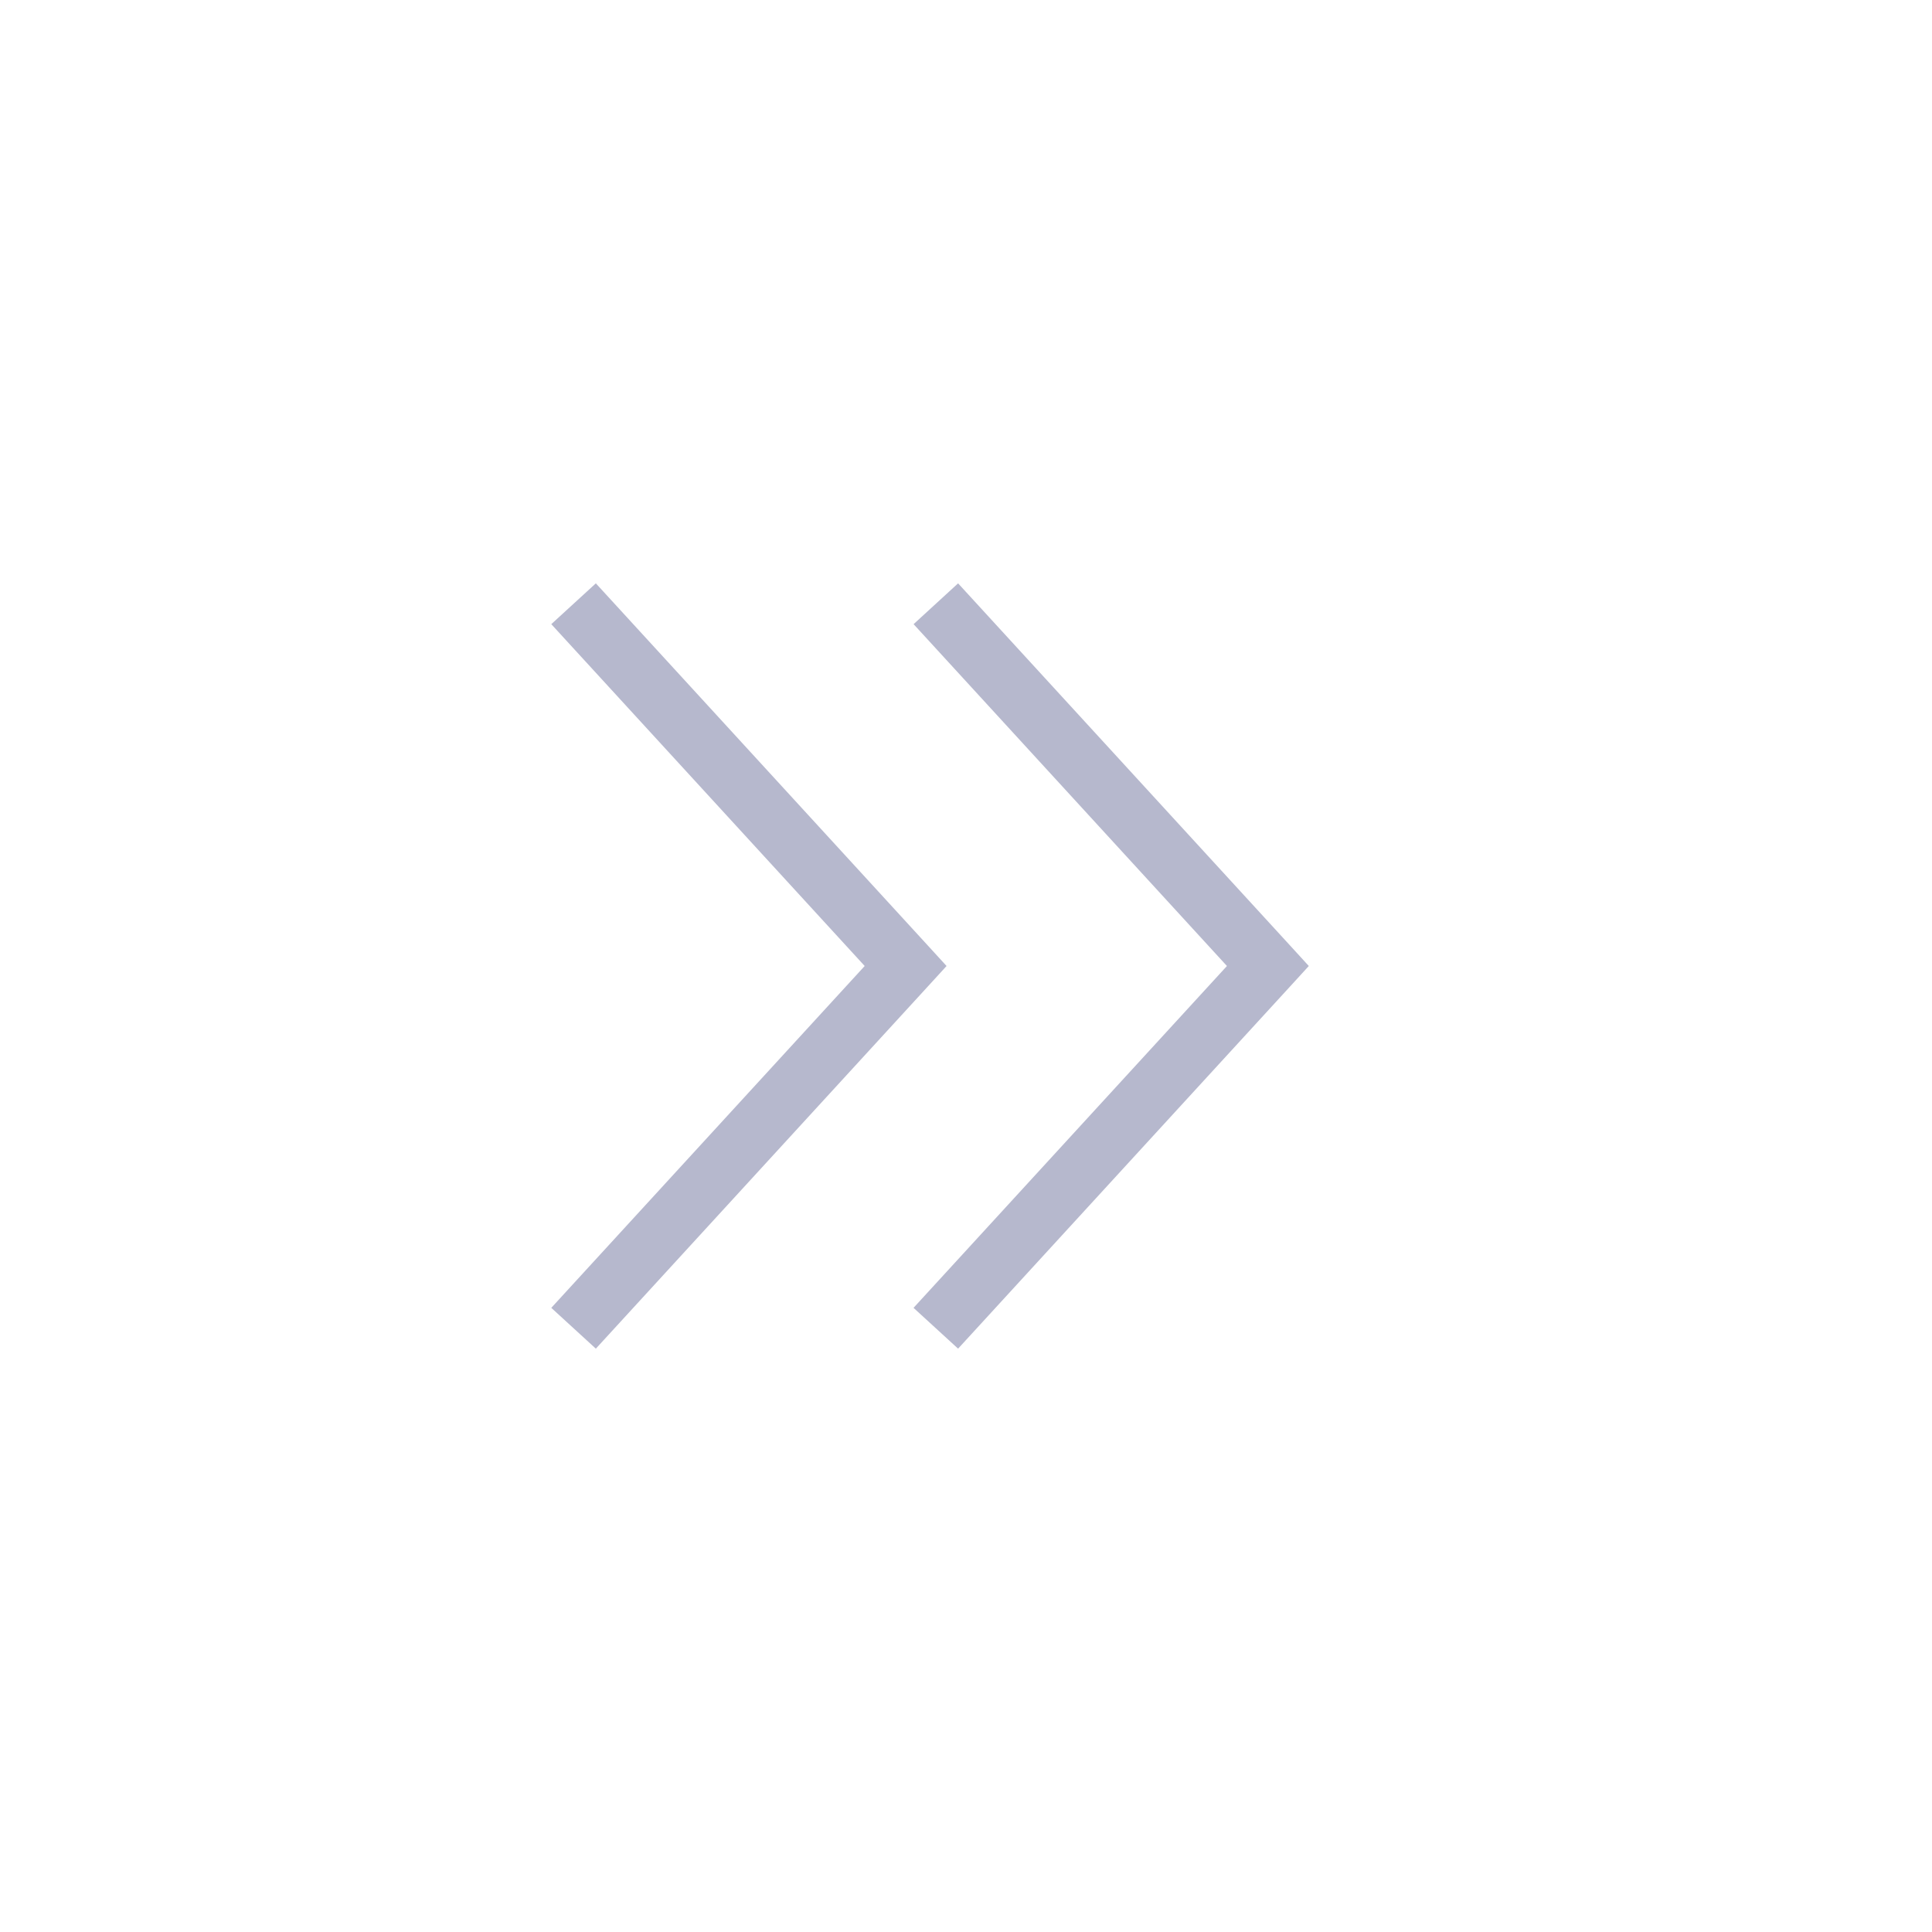 <svg width="32" height="32" viewBox="0 0 32 32" fill="none" xmlns="http://www.w3.org/2000/svg">
<path fill-rule="evenodd" clip-rule="evenodd" d="M9.131 10.338L14.322 16L9.131 21.662L9.869 22.338L15.369 16.338L15.678 16L15.369 15.662L9.869 9.662L9.131 10.338ZM15.132 10.338L20.322 16L15.131 21.662L15.869 22.338L21.369 16.338L21.678 16L21.369 15.662L15.869 9.662L15.132 10.338Z" fill="#B6B8CD"/>
</svg>
